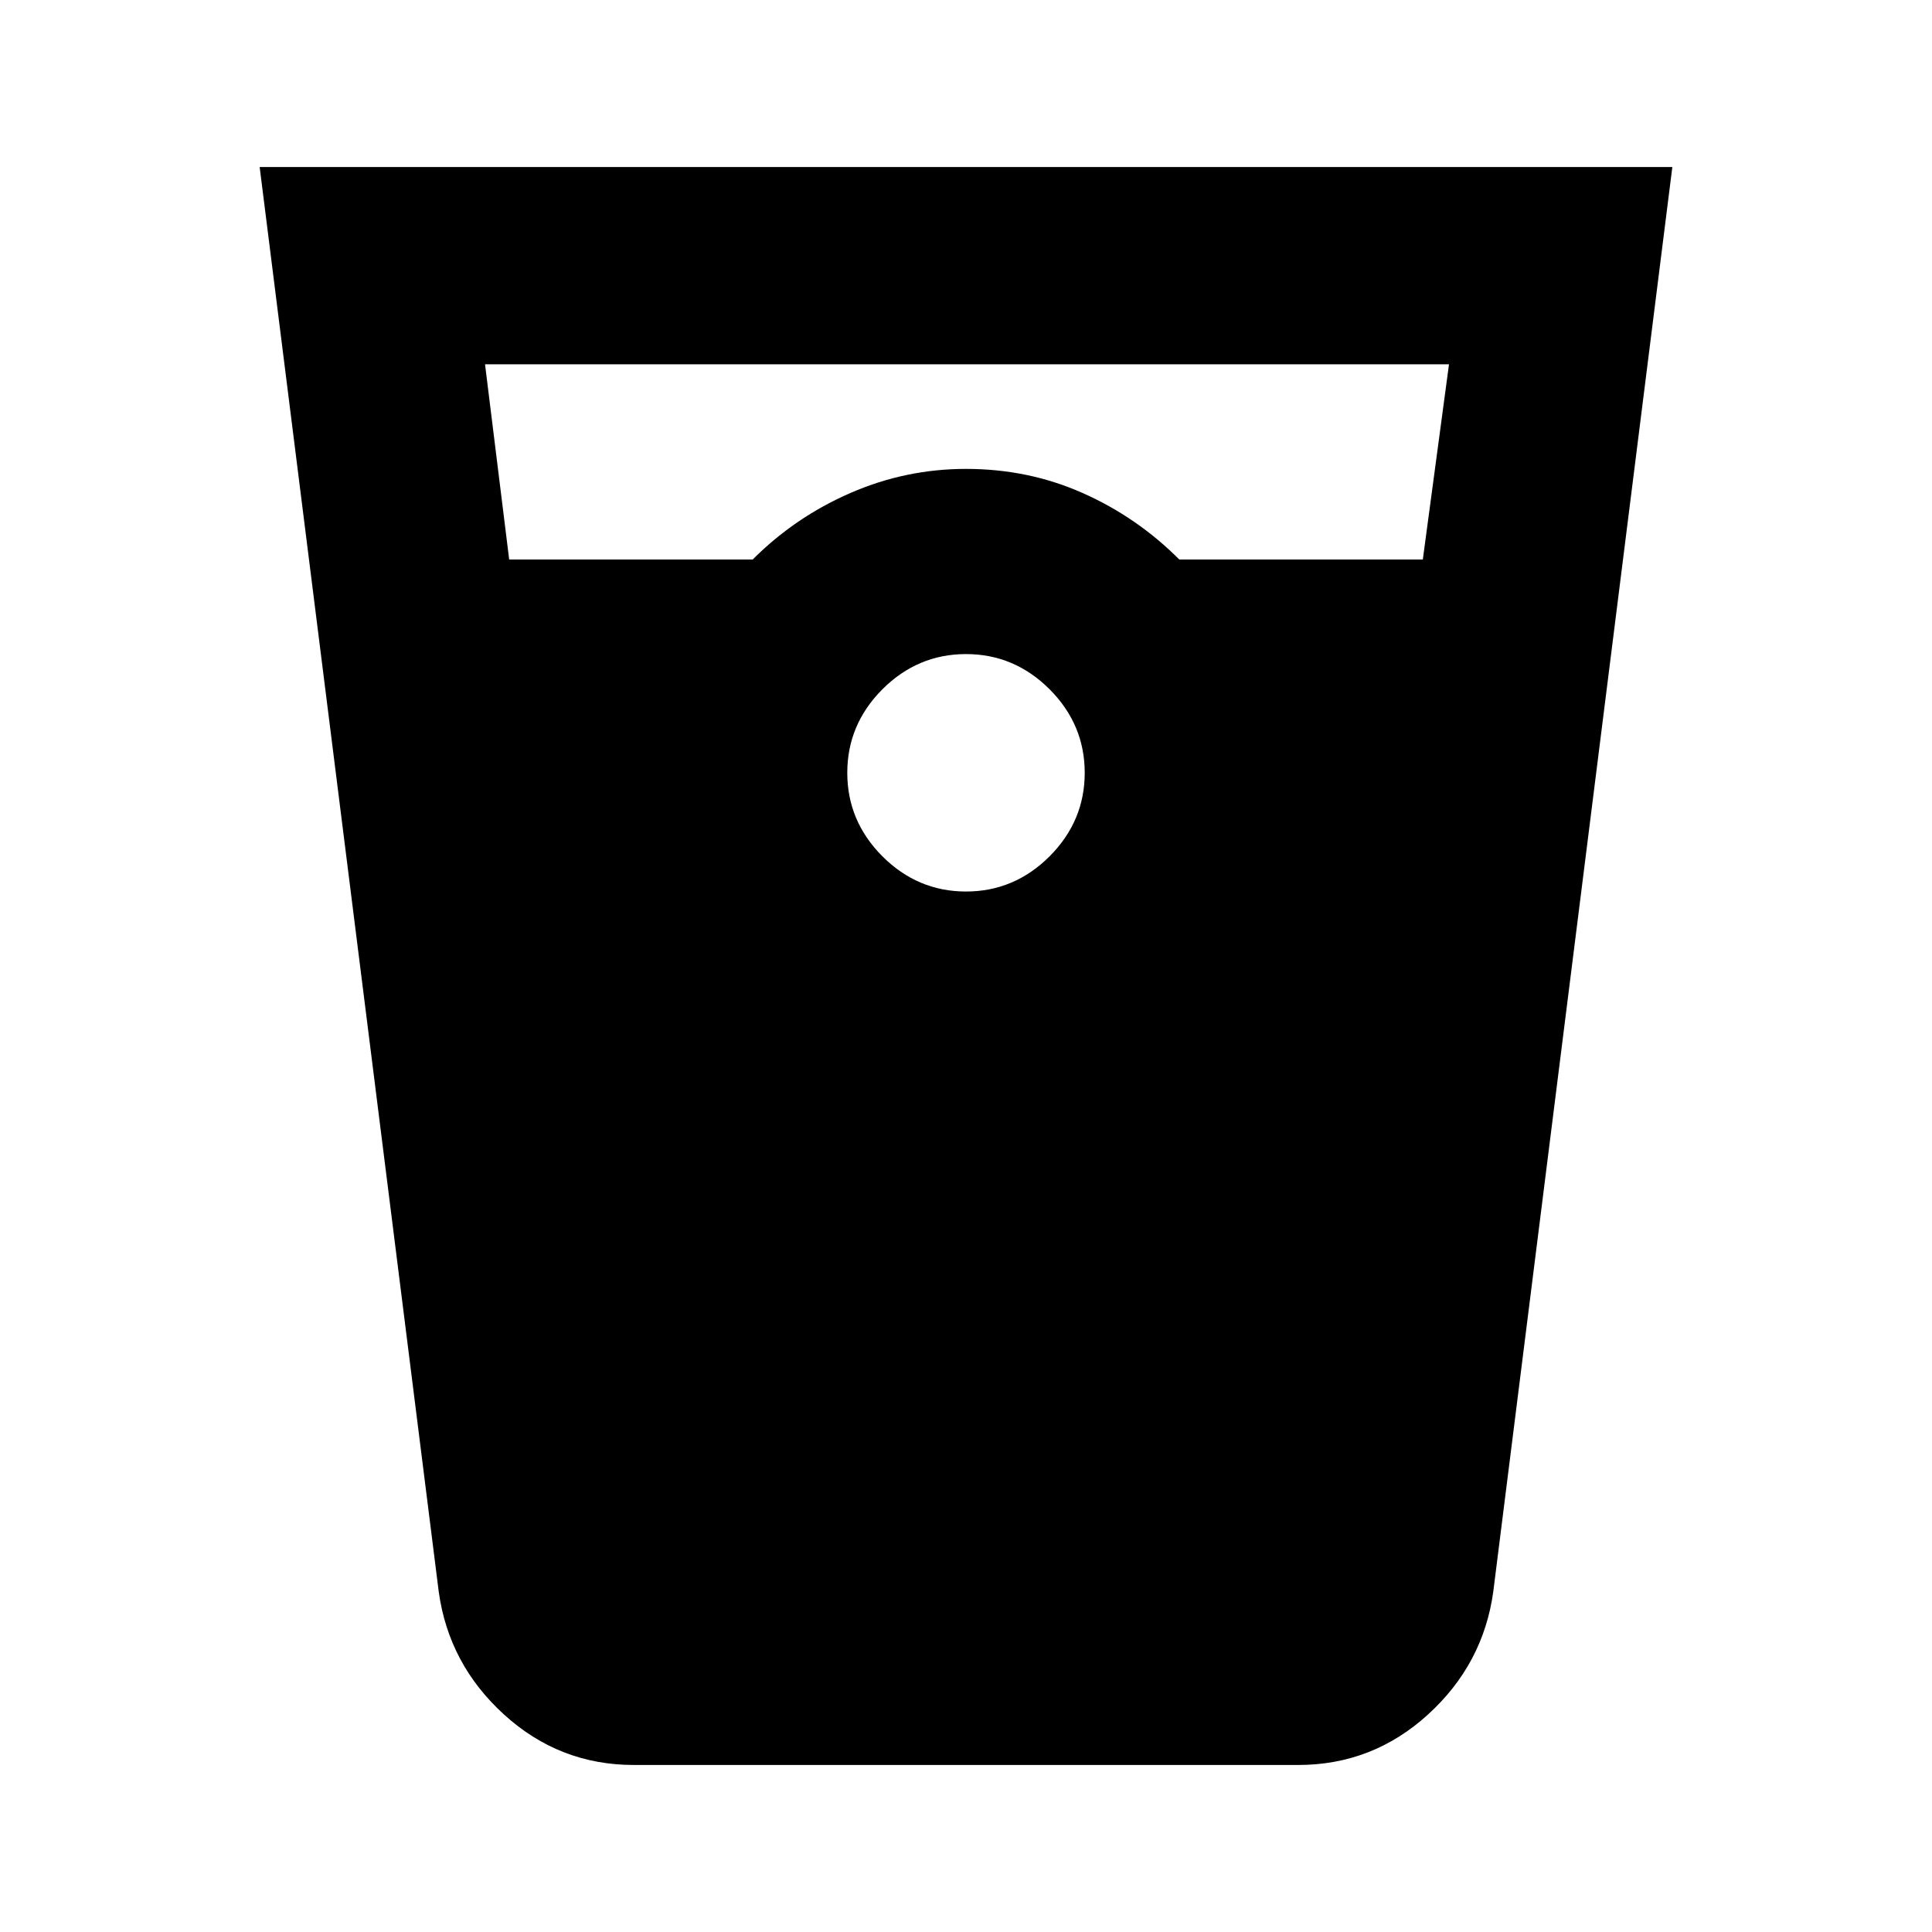 <svg xmlns="http://www.w3.org/2000/svg" height="20" width="20"><path d="M6.562 18.271q-.77 0-1.343-.521t-.677-1.271L2.688 1.729h14.624l-1.854 14.75q-.104.75-.677 1.271-.573.521-1.343.521ZM5.271 5.792h2.521q.437-.438 1.01-.688.573-.25 1.198-.25.646 0 1.208.25.563.25 1 .688h2.521L15 3.771H5.021ZM10 9.229q.5 0 .865-.364.364-.365.364-.865t-.364-.865Q10.5 6.771 10 6.771t-.865.364Q8.771 7.5 8.771 8t.364.865q.365.364.865.364Z"/></svg>